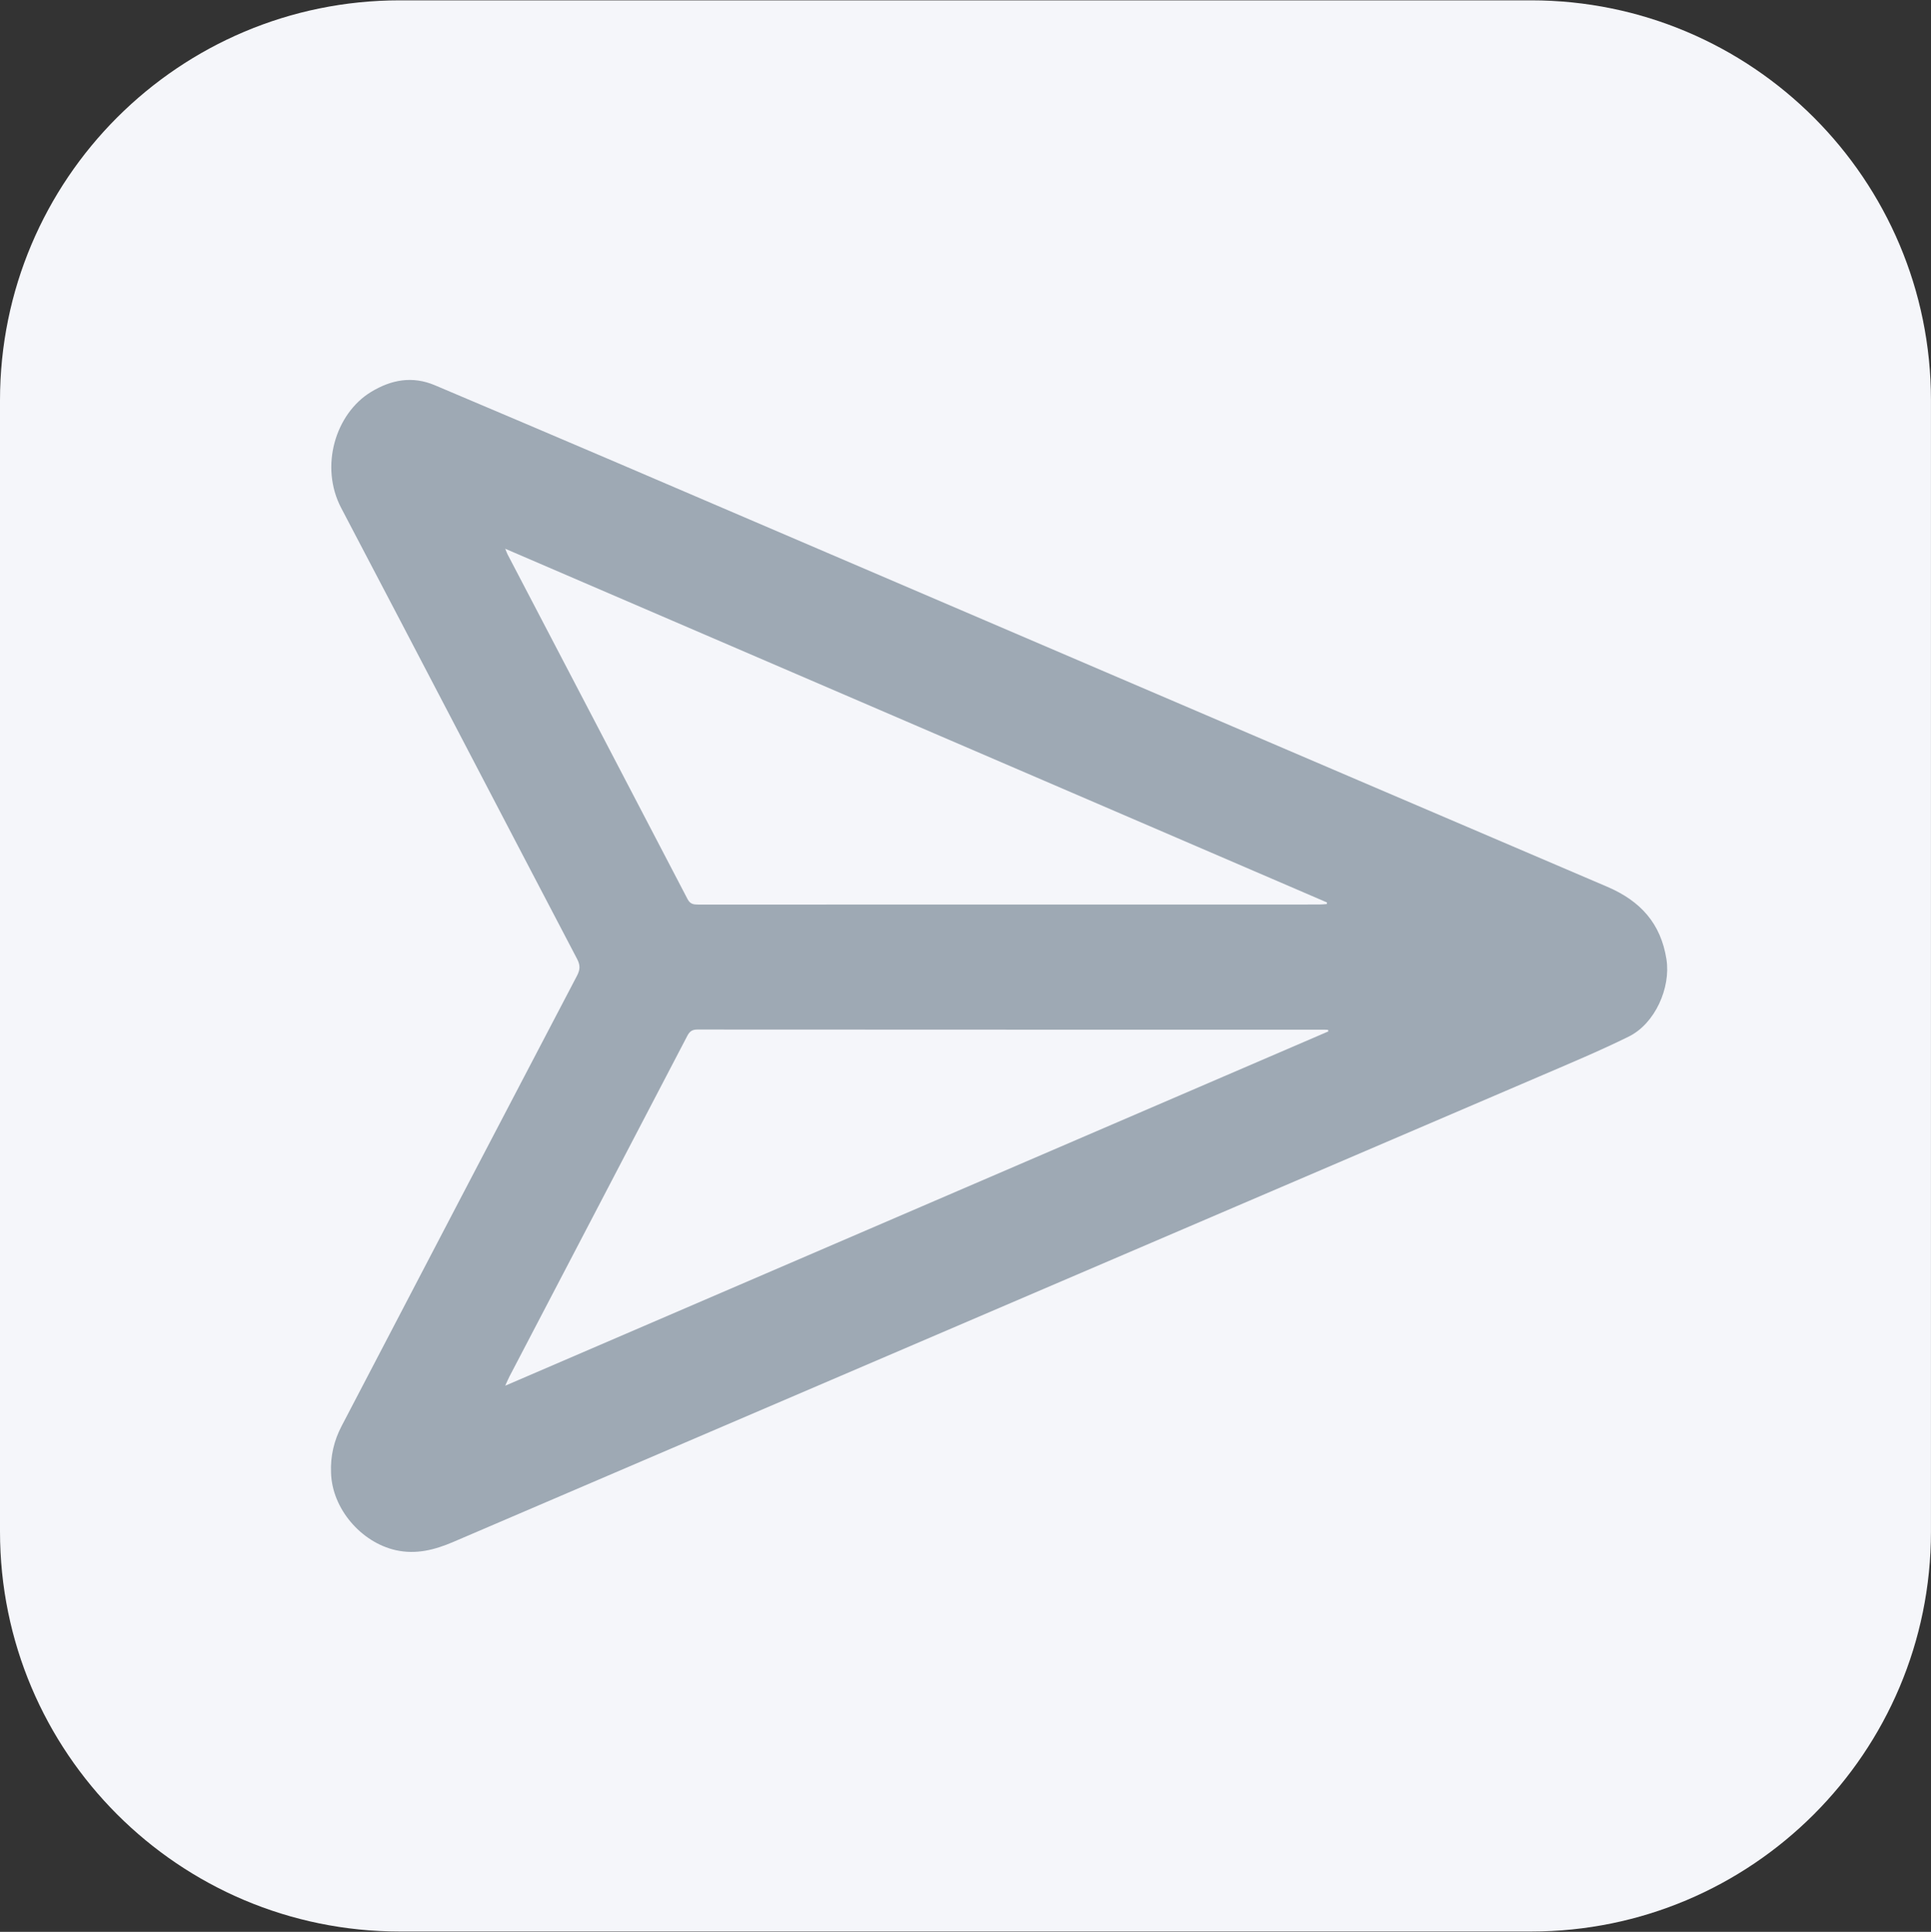 <?xml version="1.0" encoding="utf-8"?>
<!-- Generator: Adobe Illustrator 26.5.0, SVG Export Plug-In . SVG Version: 6.00 Build 0)  -->
<svg version="1.1" id="Layer_1" xmlns="http://www.w3.org/2000/svg" xmlns:xlink="http://www.w3.org/1999/xlink" x="0px" y="0px"
	 viewBox="0 0 575.5 575.69" style="enable-background:new 0 0 575.5 575.69;" xml:space="preserve">
<rect x="0" y="0" width="575.5" height="575.69" fill="#333333" stroke="none"/>
<style type="text/css">
	.st0{fill:#FFFFFF;}
	.st1{fill:#F5F6FA;}
	.st2{fill:#9EA9B4;}
</style>
<g>
	<path class="st1" d="M119.18,0.1h337.13c65.82,0,119.18,53.36,119.18,119.18v337.13c0,65.82-53.36,119.18-119.18,119.18H119.18
		C53.36,575.59,0,522.23,0,456.41V119.28C0,53.46,53.36,0.1,119.18,0.1z"/>
	<g>
		<path class="st2" d="M98.66,438.88c-0.21-4.92,0.87-9.57,3.15-13.92c23.36-44.74,46.73-89.49,70.15-134.19
			c0.95-1.81,1.01-3.13,0.04-4.99c-23.47-44.78-46.79-89.64-70.31-134.4c-6.49-12.36-1.71-28.13,8.87-34.57
			c6.04-3.68,12.34-4.84,19.02-2.02c17.69,7.49,35.38,14.99,53.05,22.55c98.78,42.31,197.54,84.69,296.37,126.91
			c9.89,4.23,15.97,10.89,17.66,21.61c1.33,8.46-3.39,19.17-11.23,23.03c-8.72,4.3-17.71,8.05-26.65,11.89
			C350.89,367.03,243,413.25,135.12,459.48c-5.52,2.36-11.08,3.84-17.21,2.46C107.68,459.62,98.96,449.65,98.66,438.88z
			 M395.89,307.36c-0.03-0.15-0.05-0.31-0.08-0.46c-0.33-0.02-0.66-0.06-0.99-0.06c-62.35,0-124.69,0-187.04-0.04
			c-1.62,0-2.32,0.68-2.99,1.97c-17.63,33.82-35.3,67.62-52.96,101.43c-0.37,0.7-0.66,1.44-1.26,2.74
			C232.71,377.59,314.3,342.47,395.89,307.36z M150.57,163.52c0.43,1.06,0.54,1.37,0.69,1.66c17.89,34.25,35.8,68.48,53.65,102.75
			c0.78,1.5,1.8,1.63,3.21,1.63c61.68-0.02,123.36-0.02,185.04-0.02c0.76,0,1.52-0.09,2.28-0.14c0.01-0.16,0.02-0.32,0.03-0.48
			C314.04,233.87,232.61,198.82,150.57,163.52z"/>
	</g>
</g>
</svg>
